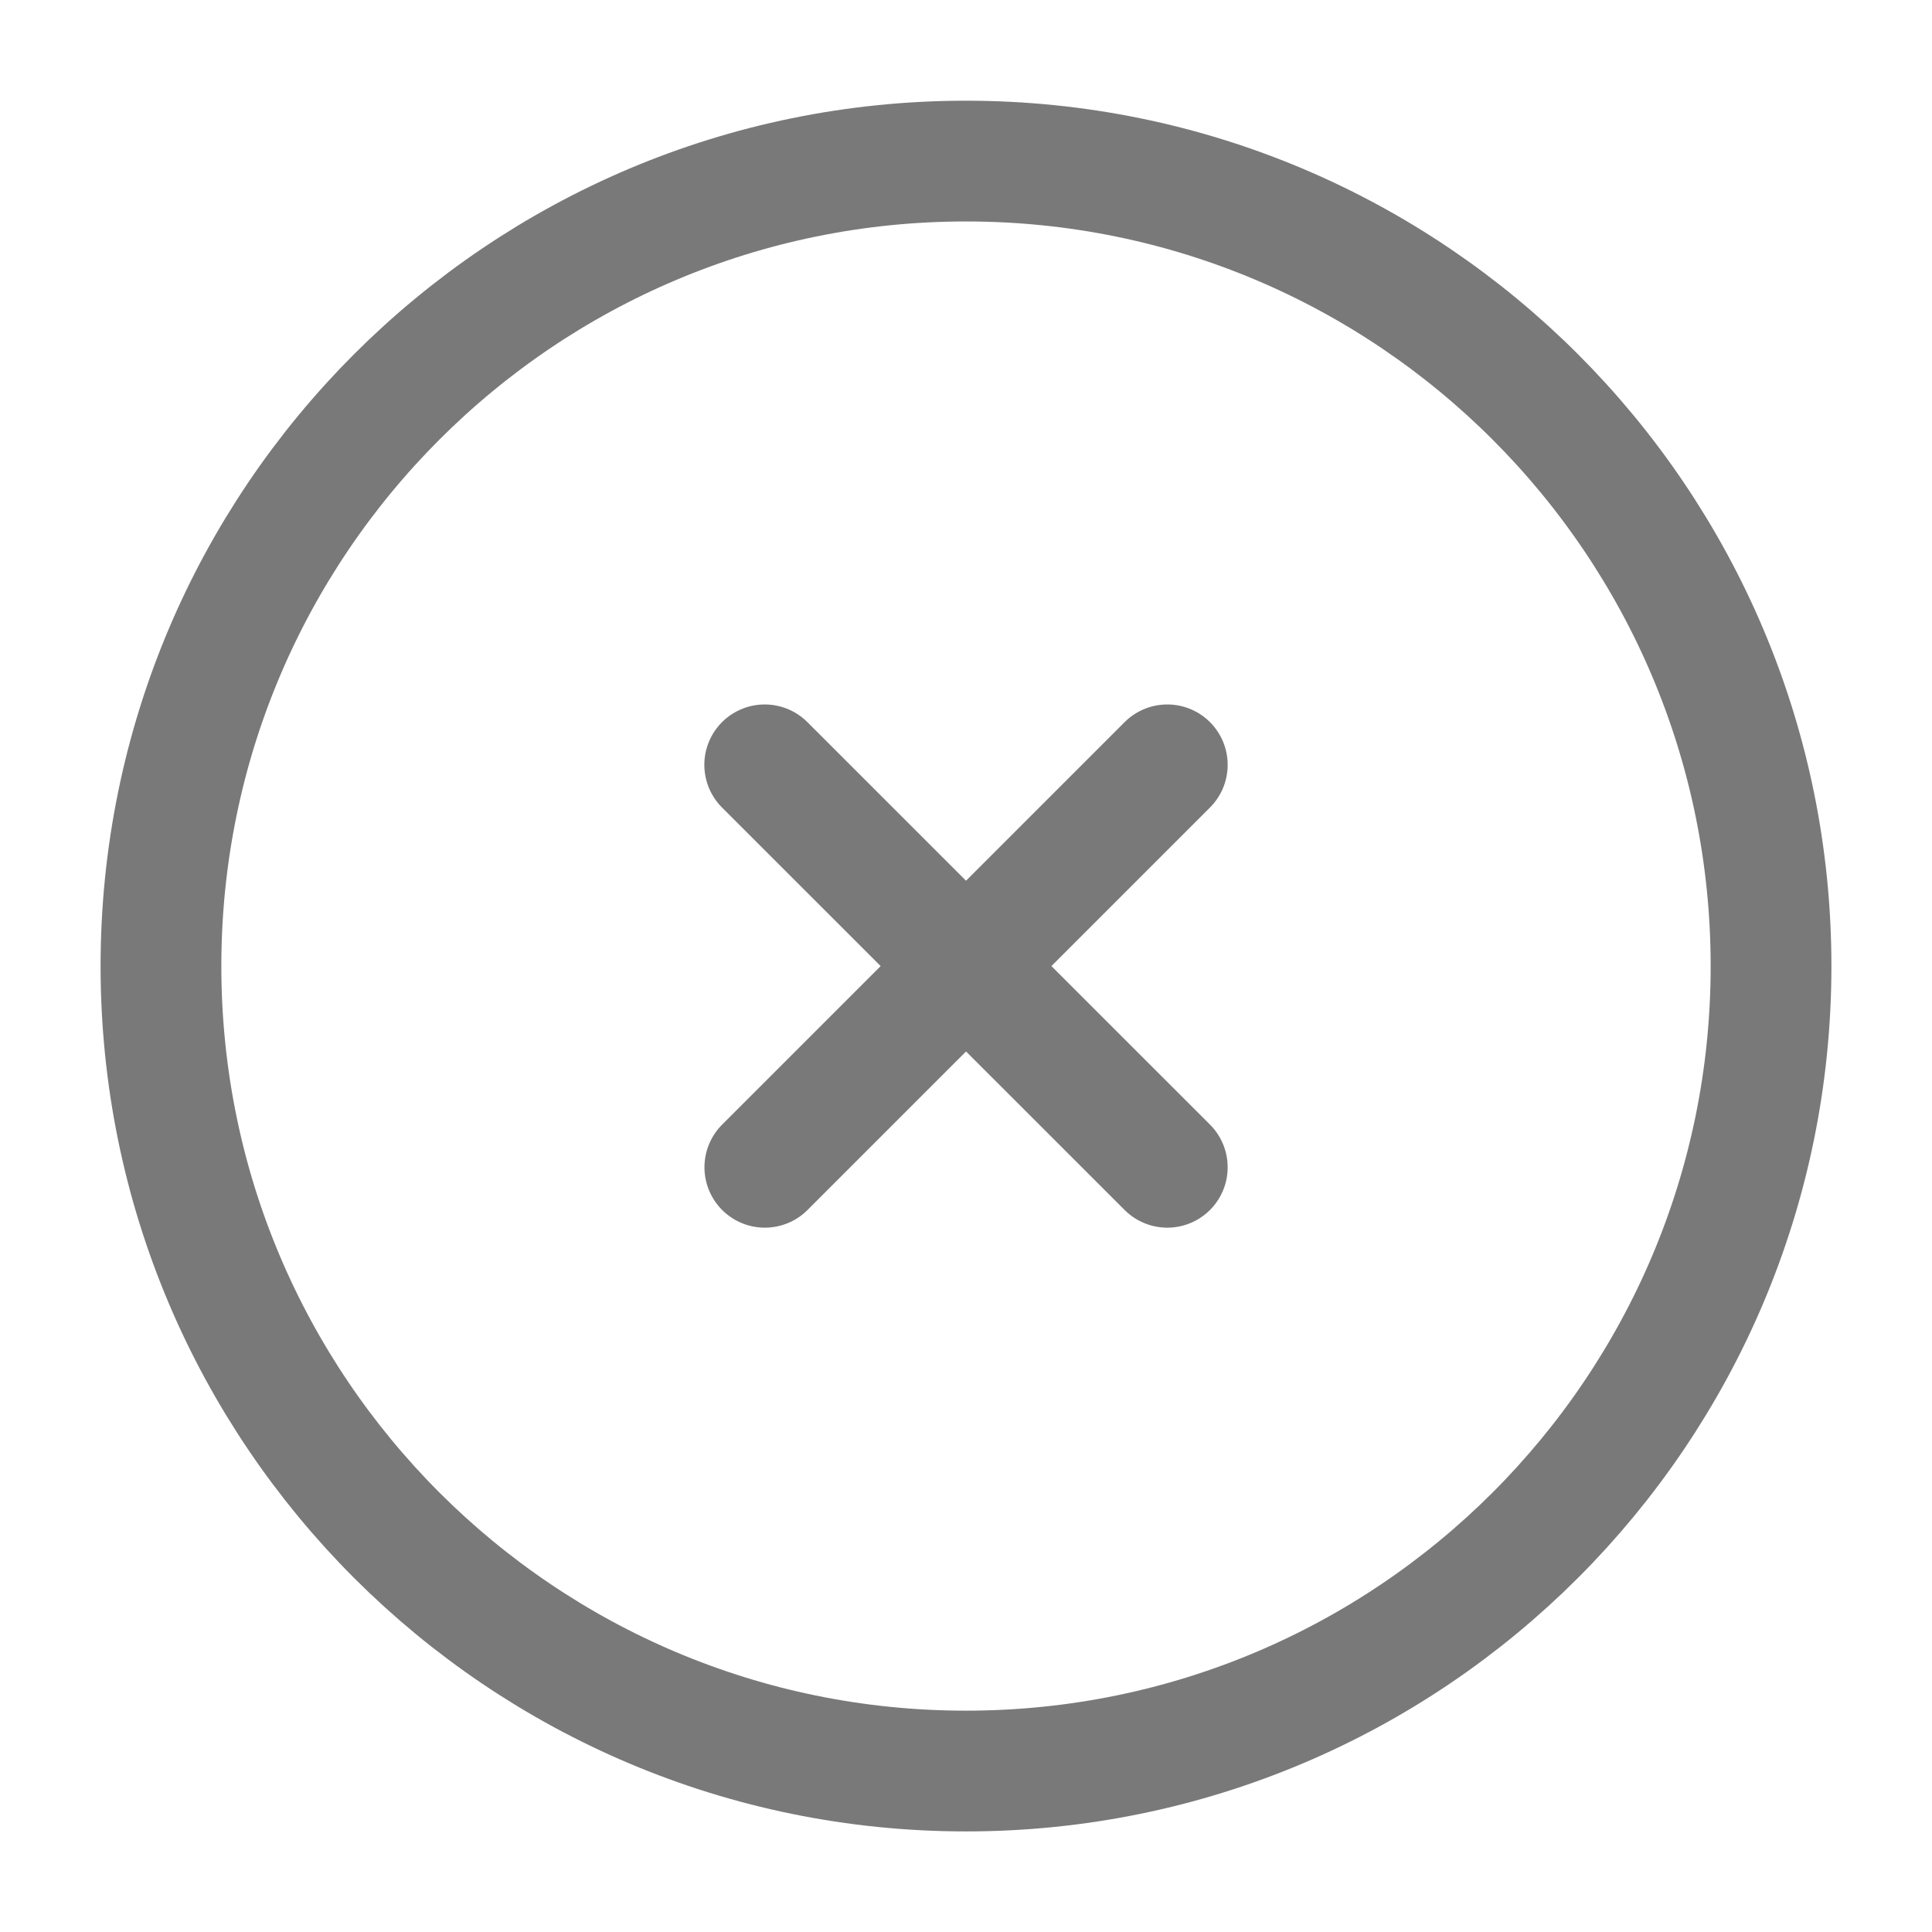 <svg width="16" height="16" viewBox="0 0 16 16" fill="none" xmlns="http://www.w3.org/2000/svg">
<path d="M8 14.667C11.682 14.667 14.667 11.682 14.667 8.001C14.667 4.319 11.682 1.334 8 1.334C4.318 1.334 1.333 4.319 1.333 8.001C1.333 11.682 4.318 14.667 8 14.667Z" stroke="#797979"/>
<path d="M9.667 6.334L6.334 9.667M6.333 6.334L9.667 9.667" stroke="#797979" stroke-linecap="round"/>
</svg>
